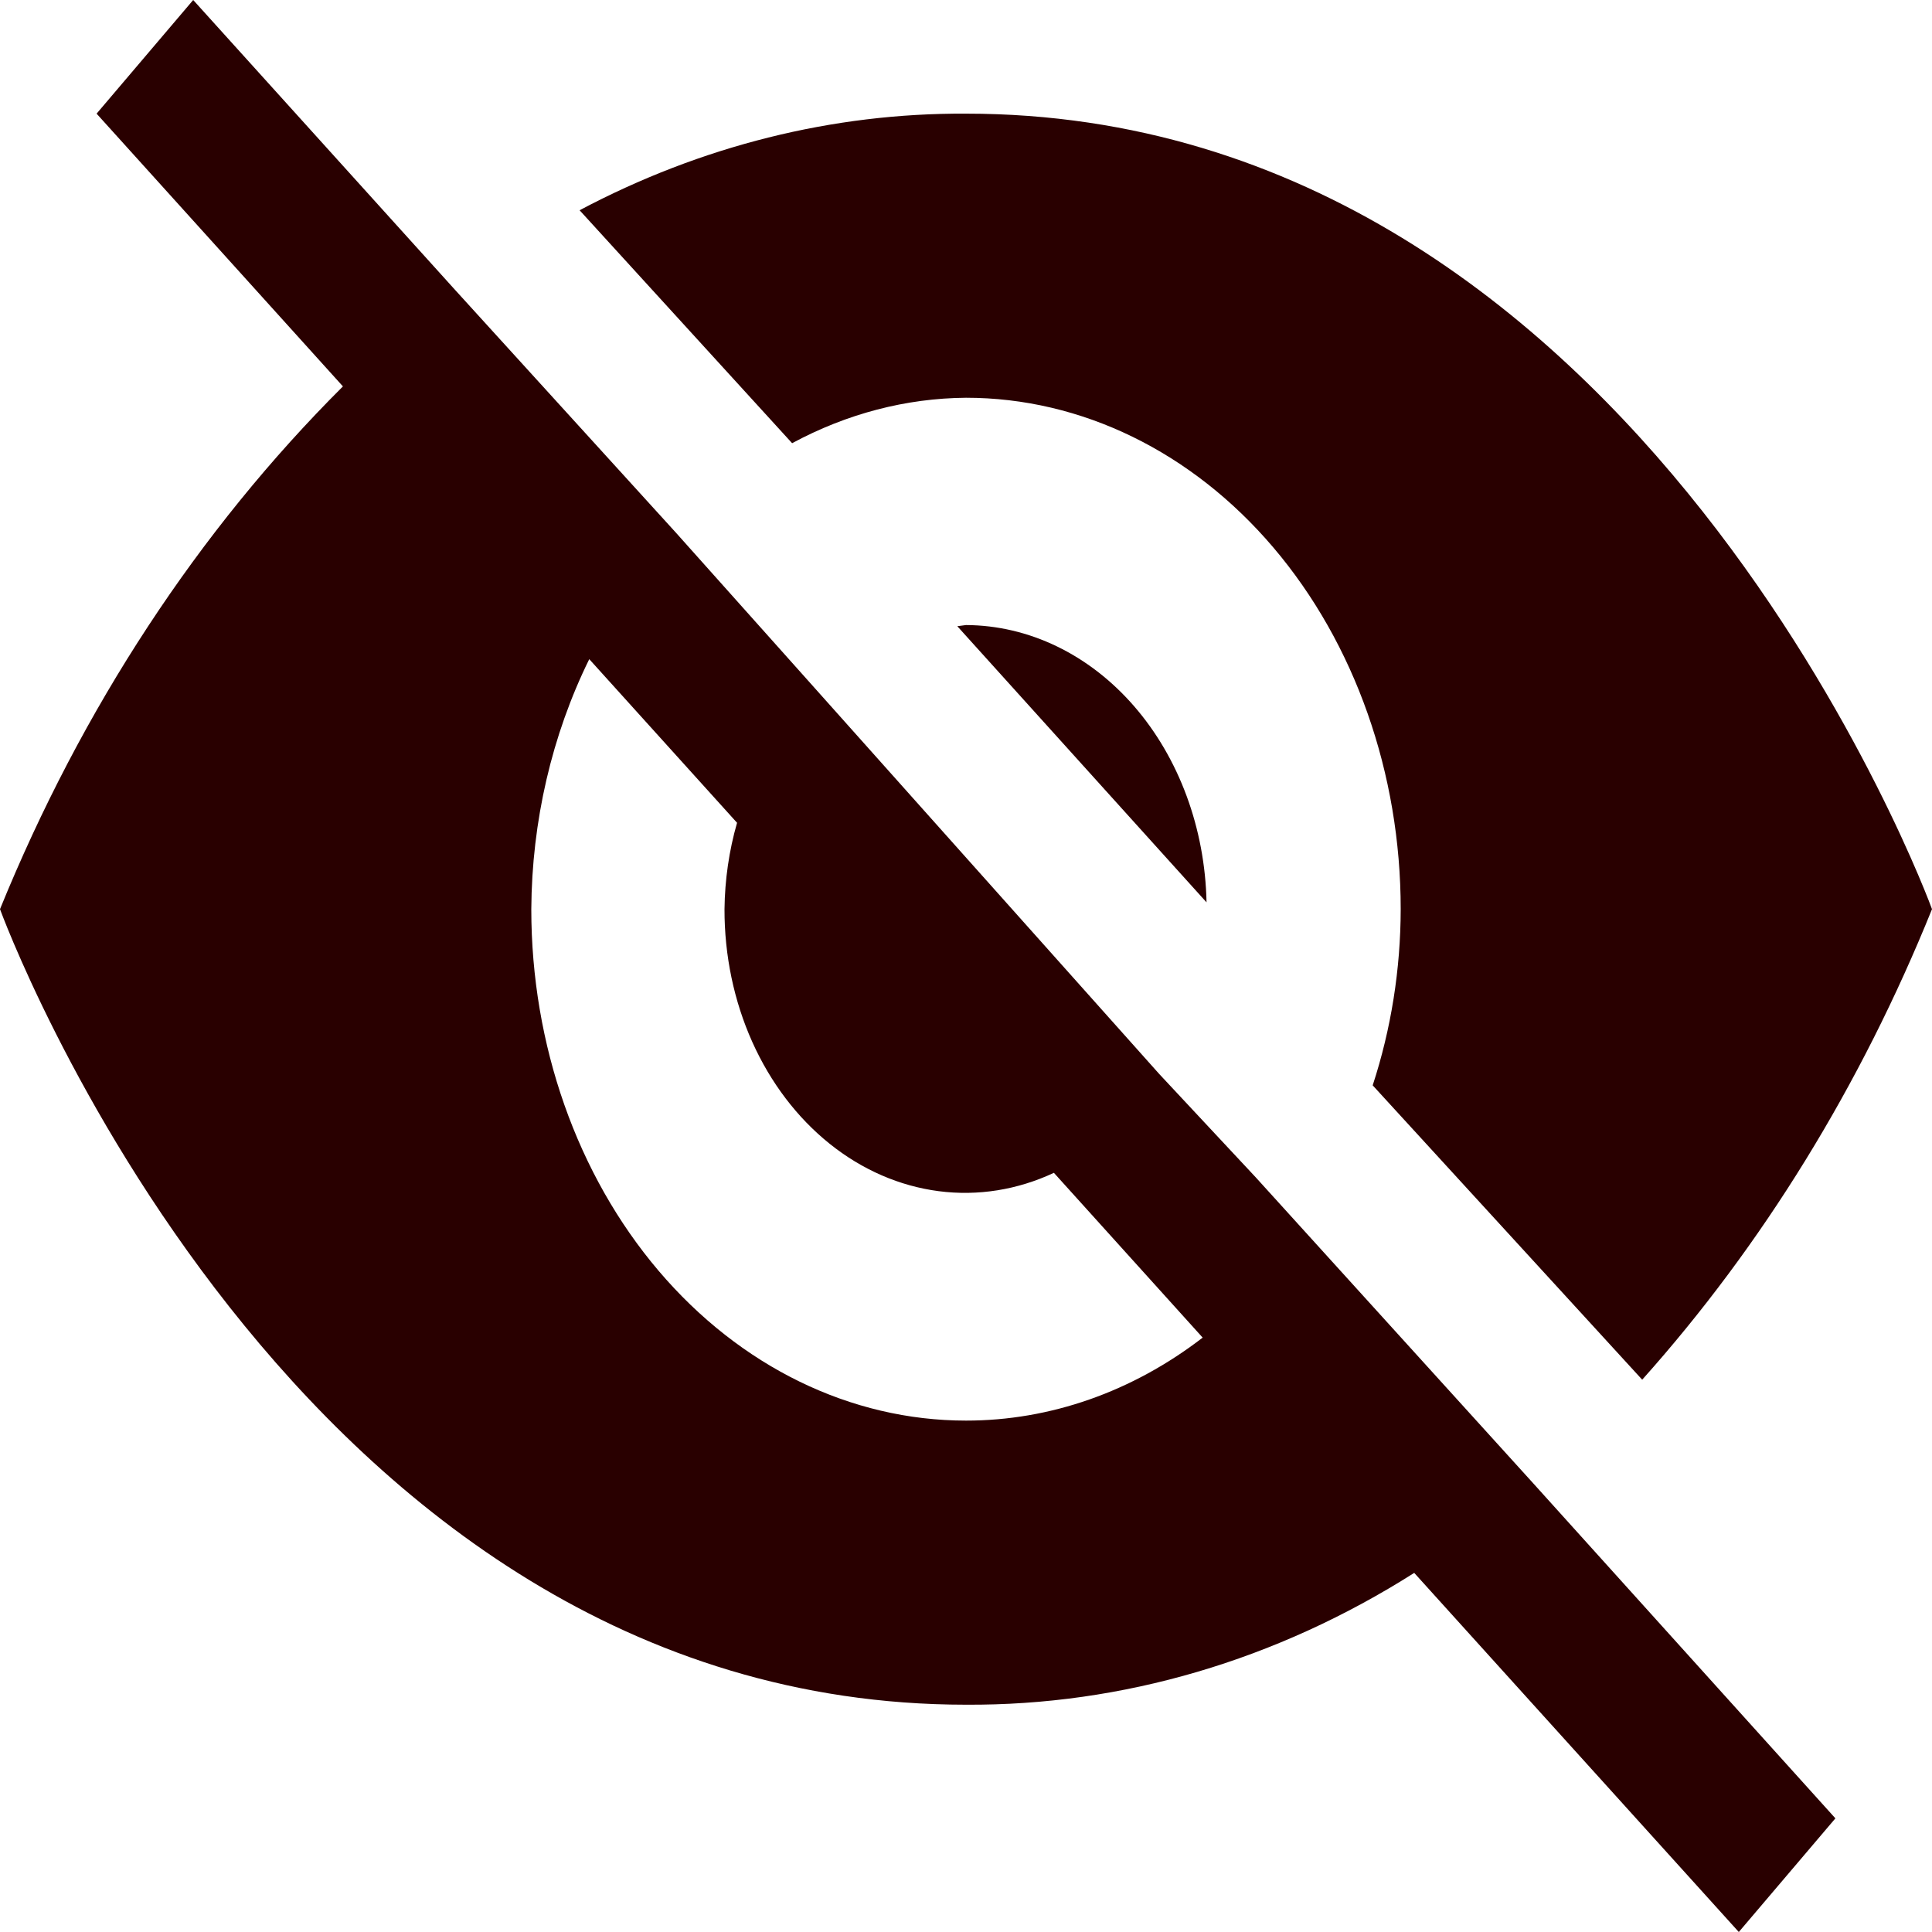 <svg width="40" height="40" viewBox="0 0 40 40" fill="none" xmlns="http://www.w3.org/2000/svg">
<path d="M19.82 12.965L24.98 18.682C24.949 17.151 24.411 15.694 23.481 14.622C22.551 13.55 21.302 12.947 20 12.941L19.82 12.965Z" fill="#290000"/>
<path d="M16.4 9.176C17.53 8.566 18.757 8.245 20 8.235C22.387 8.235 24.676 9.351 26.364 11.336C28.052 13.322 29 16.015 29 18.823C28.998 20.071 28.801 21.307 28.42 22.471L34 28.565C36.491 25.779 38.525 22.476 40 18.823C40 18.823 34 2.353 20 2.353C17.242 2.338 14.514 3.02 12 4.353L16.4 9.176ZM31.74 30.706L26 24.377L24 22.235L16.88 14.259L14 11.035L9.42 6L4 0L2 2.353L7.1 8C4.111 10.979 1.692 14.667 0 18.823C0 18.823 6 35.294 20 35.294C23.239 35.313 26.43 34.374 29.28 32.565L36 40L38 37.647L31.74 30.706V30.706ZM20 29.412C17.613 29.412 15.324 28.296 13.636 26.311C11.948 24.325 11 21.632 11 18.823C11.011 17.005 11.425 15.221 12.2 13.647L15.26 17.035C15.094 17.612 15.007 18.215 15 18.823C14.998 19.781 15.195 20.725 15.575 21.572C15.955 22.419 16.506 23.143 17.179 23.682C17.852 24.221 18.627 24.557 19.436 24.662C20.245 24.767 21.064 24.636 21.82 24.282L24.9 27.694C23.444 28.816 21.741 29.413 20 29.412V29.412Z" fill="#290000"/>
</svg>
